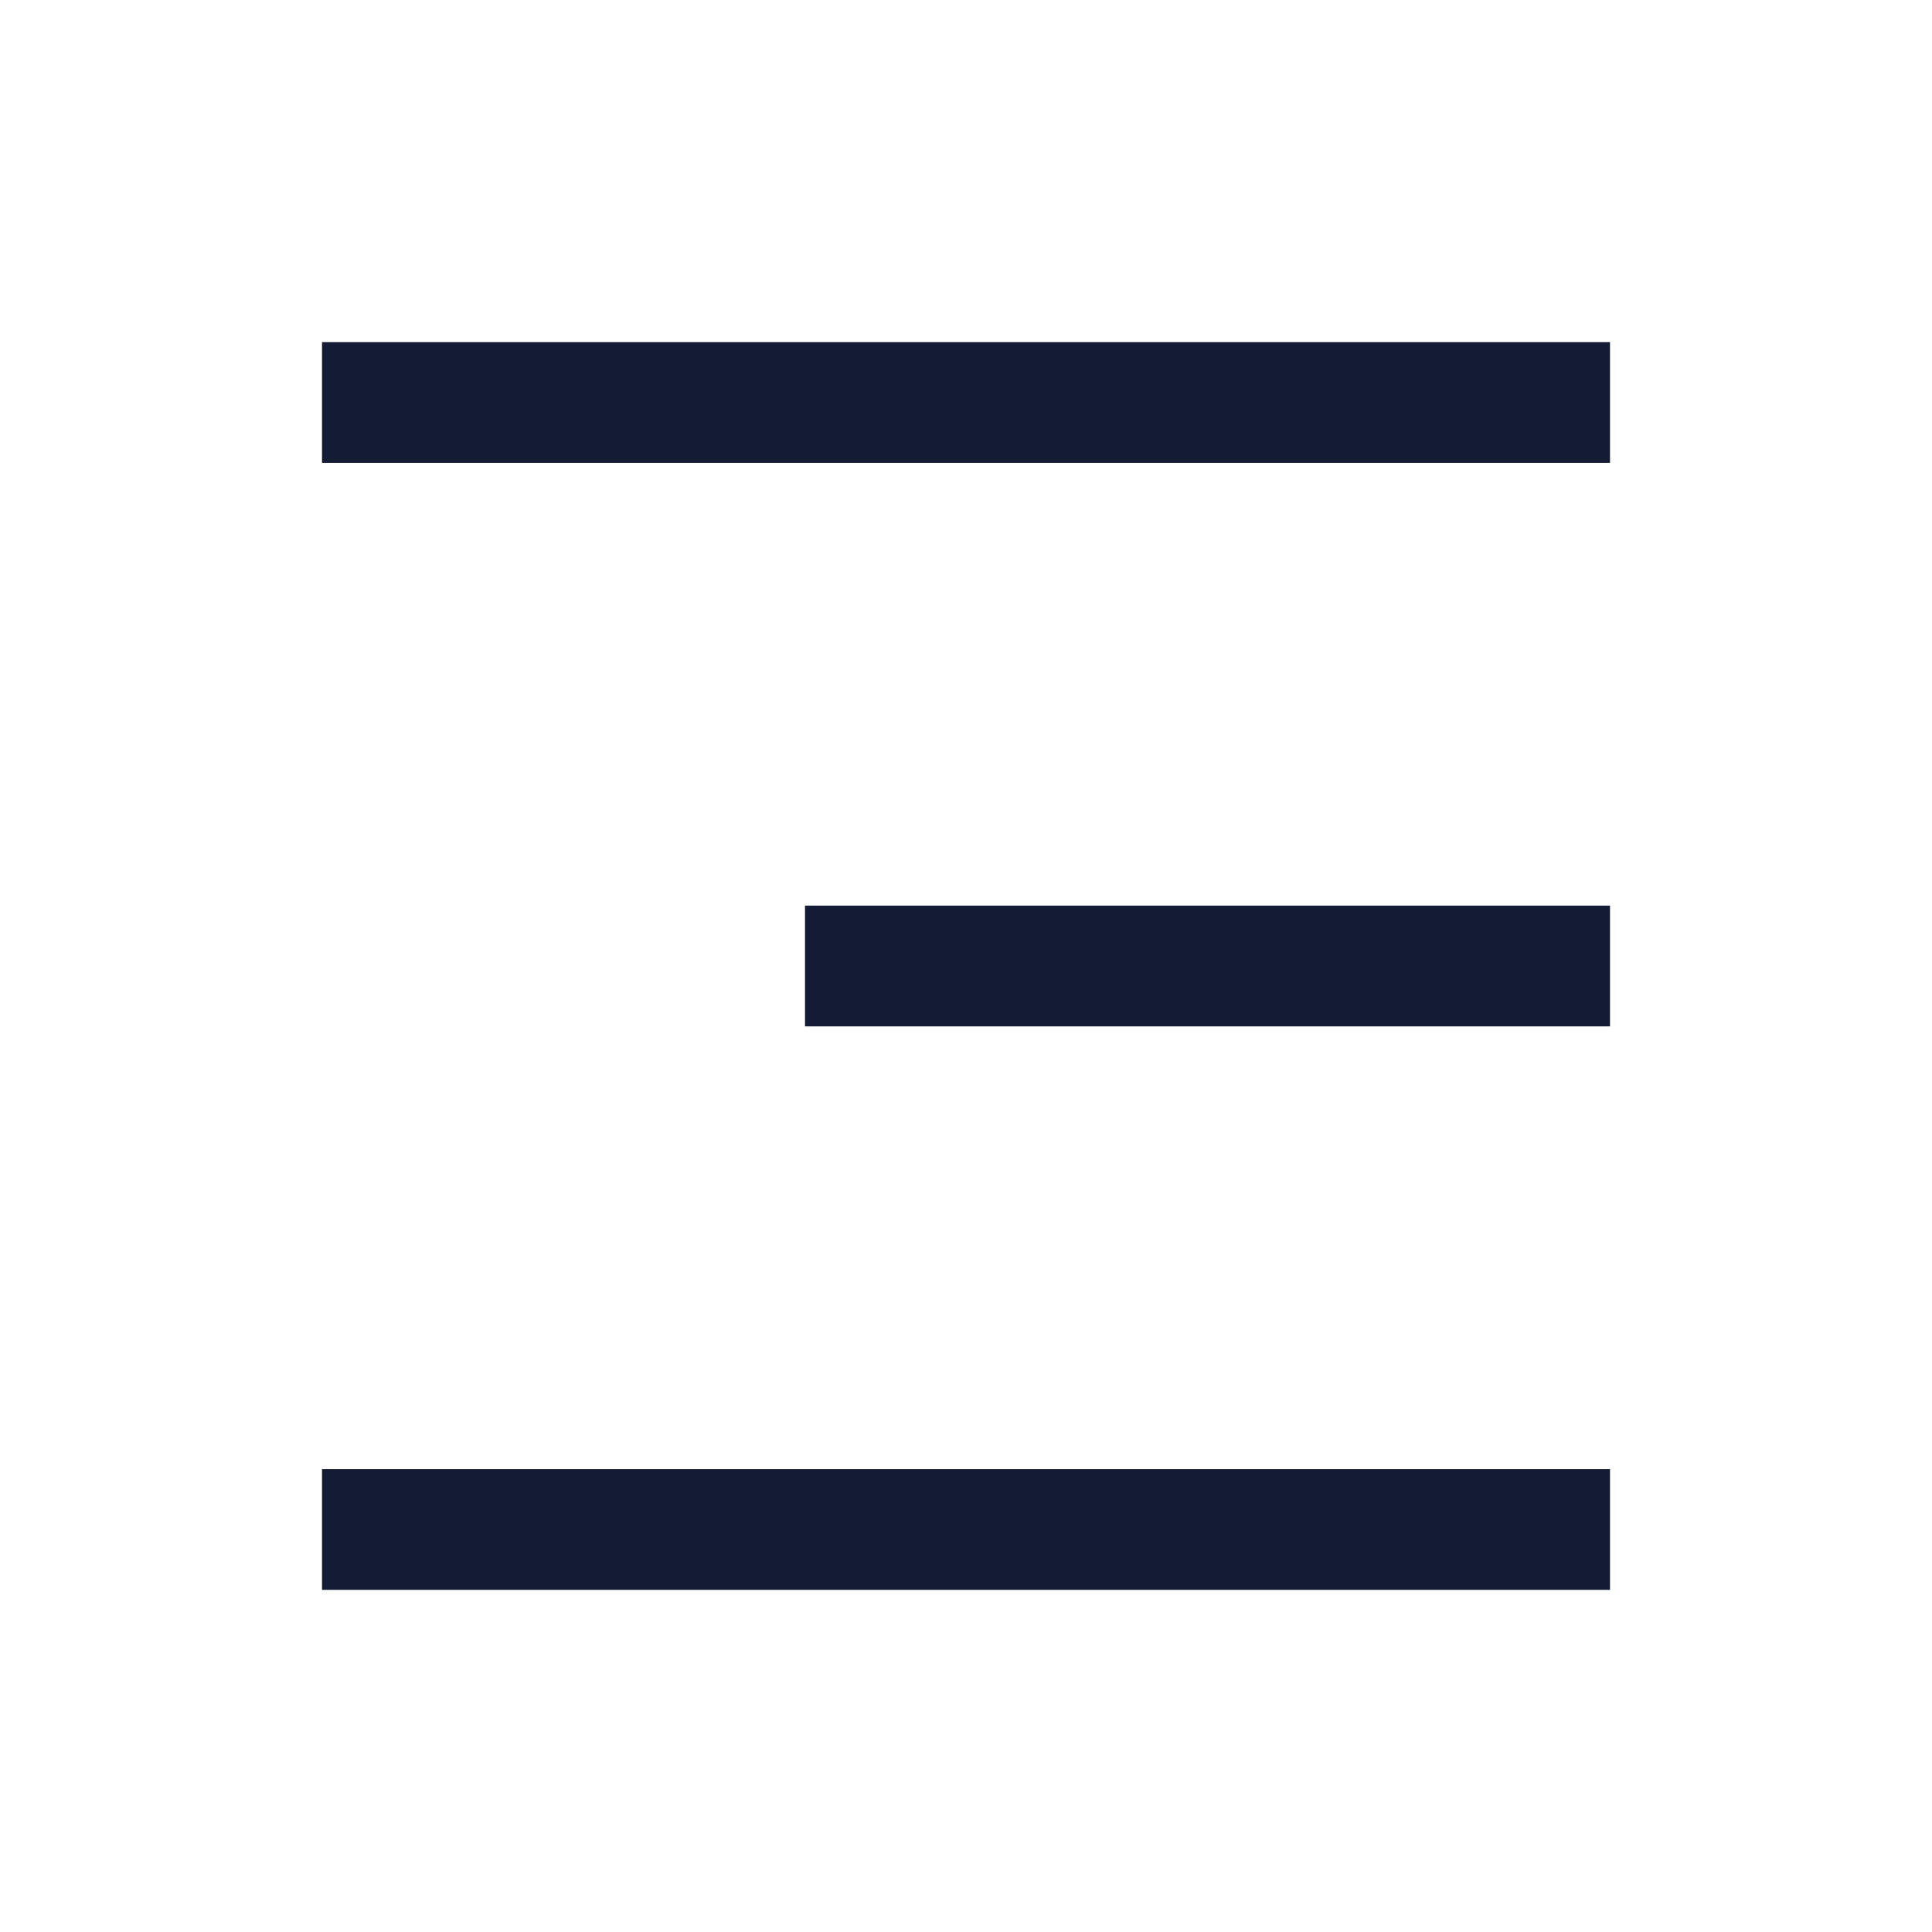 <svg width="24" height="24" viewBox="0 0 24 24" fill="none" xmlns="http://www.w3.org/2000/svg">
<path d="M20 12L10 12" stroke="#141B34" stroke-width="1.5" stroke-linejoin="round"/>
<path d="M20 5L4 5" stroke="#141B34" stroke-width="1.5" stroke-linejoin="round"/>
<path d="M20 19L4 19" stroke="#141B34" stroke-width="1.5" stroke-linejoin="round"/>
</svg>

